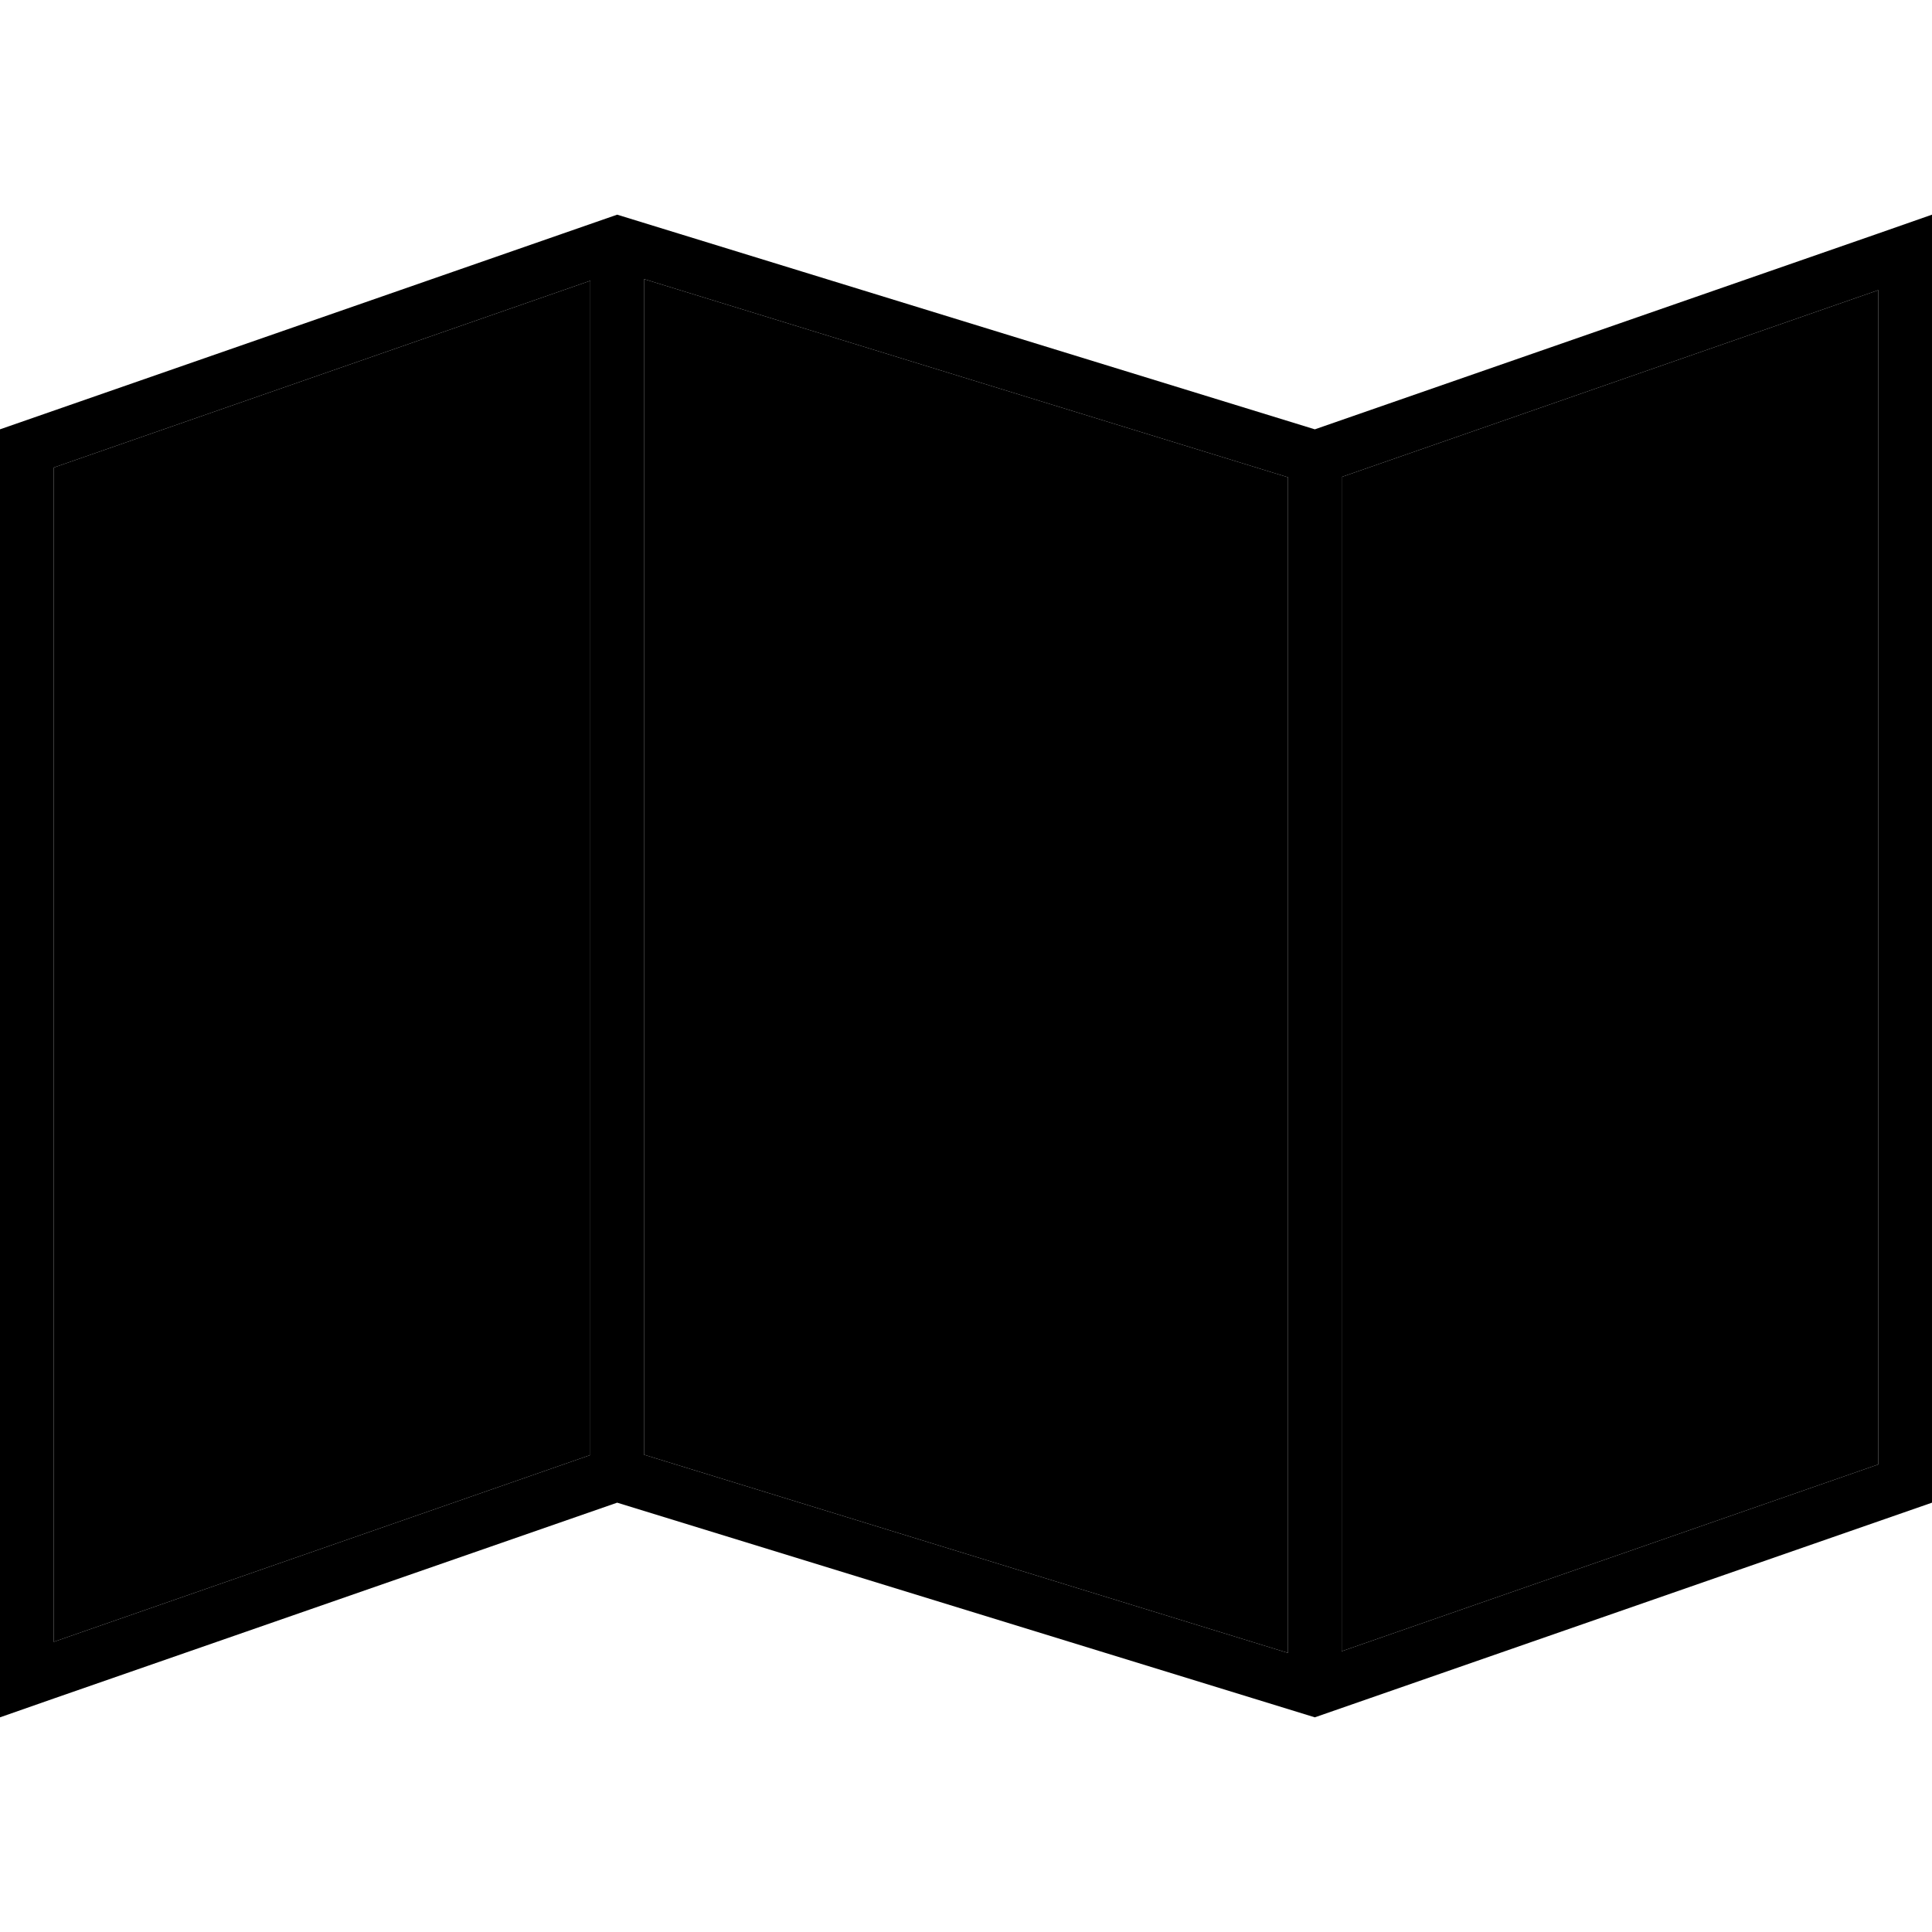 <svg xmlns="http://www.w3.org/2000/svg" width="24" height="24" viewBox="0 0 576 512"><path class="pr-icon-duotone-secondary" d="M16 107.4l0 350.1 160-55.7 0-350.1L16 107.4zM192 51.2l0 350.5 192 59.1 0-350.5L192 51.2zm208 59l0 350.1 160-55.7 0-350.1L400 110.2z"/><path class="pr-icon-duotone-primary" d="M176 401.8L16 457.5l0-350.1L176 51.7l0 350.1zm208 59L192 401.7l0-350.5 192 59.1 0 350.5zm16-.5l0-350.1L560 54.5l0 350.1L400 460.3zM0 480l16-5.6L184 416l208 64 184-64 0-367.1L576 32l-16 5.6L392 96 184 32 0 96 0 463.1 0 480z"/></svg>